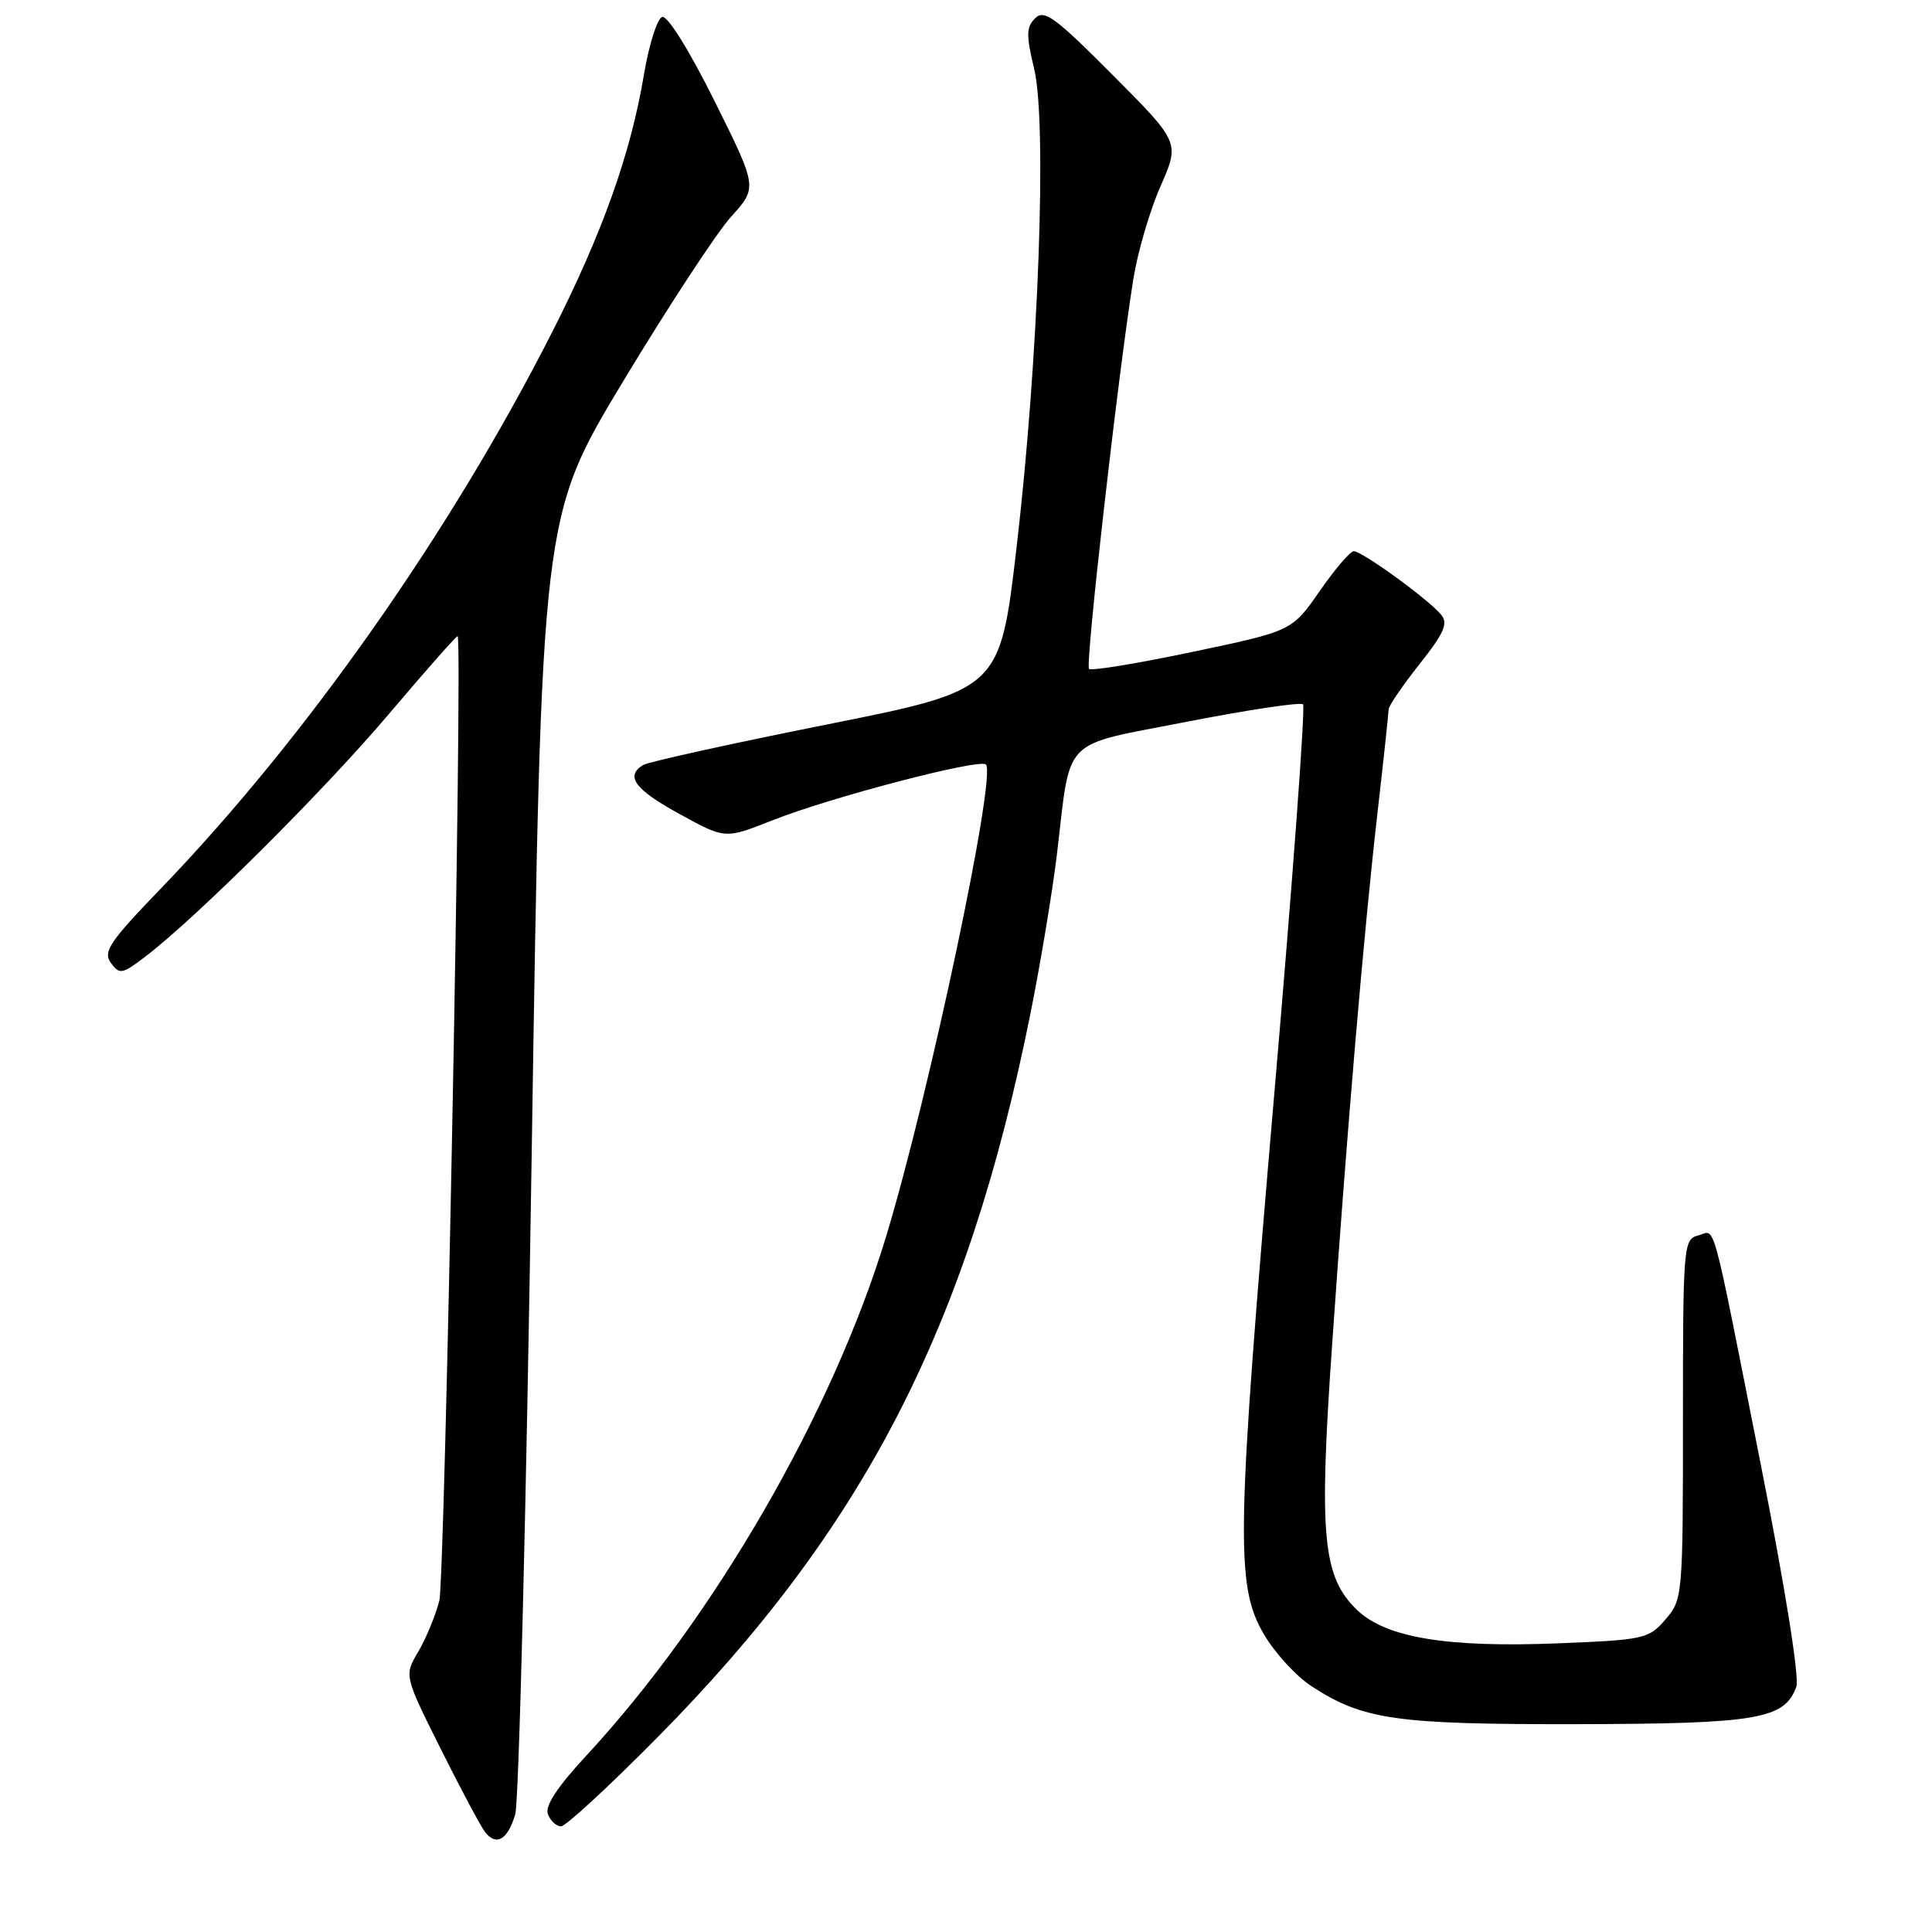 <?xml version="1.0" encoding="UTF-8" standalone="no"?>
<!DOCTYPE svg PUBLIC "-//W3C//DTD SVG 1.1//EN" "http://www.w3.org/Graphics/SVG/1.1/DTD/svg11.dtd" >
<svg xmlns="http://www.w3.org/2000/svg" xmlns:xlink="http://www.w3.org/1999/xlink" version="1.1" viewBox="0 0 256 256">
 <g >
 <path fill="currentColor"
d=" M 68.27 240.43 C 68.76 238.82 69.74 199.47 70.45 153.00 C 71.75 68.50 71.75 68.50 82.55 50.56 C 88.50 40.69 94.94 30.86 96.87 28.72 C 100.38 24.84 100.38 24.84 94.66 13.35 C 91.30 6.60 88.44 2.02 87.74 2.25 C 87.08 2.47 85.99 5.92 85.32 9.92 C 83.56 20.40 79.80 30.95 73.15 44.03 C 59.65 70.60 40.46 97.88 21.29 117.76 C 14.50 124.80 13.62 126.12 14.69 127.59 C 15.84 129.16 16.18 129.10 19.24 126.77 C 26.09 121.54 42.82 104.88 51.47 94.68 C 56.40 88.86 60.52 84.19 60.64 84.30 C 61.32 84.99 58.96 209.18 58.21 212.12 C 57.69 214.11 56.43 217.15 55.41 218.88 C 53.55 222.03 53.55 222.03 58.41 231.76 C 61.09 237.12 63.73 242.08 64.29 242.78 C 65.77 244.66 67.27 243.77 68.27 240.43 Z  M 87.08 230.25 C 114.44 202.57 128.13 176.06 136.50 134.50 C 137.83 127.90 139.42 118.38 140.03 113.34 C 141.95 97.33 140.37 98.94 157.36 95.62 C 165.45 94.04 172.34 93.01 172.66 93.33 C 172.98 93.65 171.28 116.77 168.87 144.70 C 163.80 203.60 163.68 210.07 167.48 216.56 C 168.93 219.03 171.77 222.13 173.81 223.45 C 180.64 227.89 184.94 228.50 209.00 228.46 C 232.91 228.41 236.47 227.80 238.02 223.50 C 238.45 222.32 236.56 210.47 233.40 194.50 C 226.59 160.12 227.40 163.08 225.00 163.71 C 223.07 164.22 223.00 165.06 223.00 188.06 C 223.00 211.53 222.96 211.93 220.69 214.58 C 218.47 217.16 217.88 217.29 206.44 217.75 C 191.71 218.34 183.66 217.00 179.84 213.35 C 175.26 208.96 174.75 203.61 176.49 178.50 C 178.50 149.49 180.72 123.48 182.53 107.65 C 183.34 100.59 184.00 94.44 184.00 93.99 C 184.00 93.55 185.83 90.86 188.07 88.03 C 191.38 83.85 191.92 82.60 190.94 81.43 C 189.26 79.40 180.42 72.99 179.37 73.04 C 178.89 73.06 176.86 75.45 174.85 78.34 C 171.19 83.61 171.19 83.61 158.01 86.38 C 150.76 87.91 144.59 88.92 144.30 88.63 C 143.78 88.11 148.16 49.55 150.17 37.00 C 150.74 33.42 152.36 27.88 153.77 24.69 C 156.33 18.87 156.33 18.87 147.44 9.94 C 139.83 2.29 138.36 1.21 137.16 2.42 C 135.98 3.59 135.96 4.67 137.03 9.11 C 138.76 16.32 137.61 47.61 134.71 72.46 C 132.50 91.42 132.50 91.42 109.46 96.02 C 96.79 98.55 85.88 100.96 85.21 101.37 C 82.81 102.85 84.10 104.60 90.04 107.86 C 96.08 111.18 96.08 111.18 102.29 108.72 C 110.01 105.65 129.81 100.48 130.64 101.30 C 132.07 102.74 123.11 145.09 117.39 163.92 C 110.32 187.18 94.60 214.38 77.68 232.64 C 73.85 236.77 72.18 239.31 72.60 240.39 C 72.94 241.28 73.72 242.00 74.34 242.00 C 74.96 242.00 80.69 236.71 87.08 230.25 Z "/>
</g>
</svg>